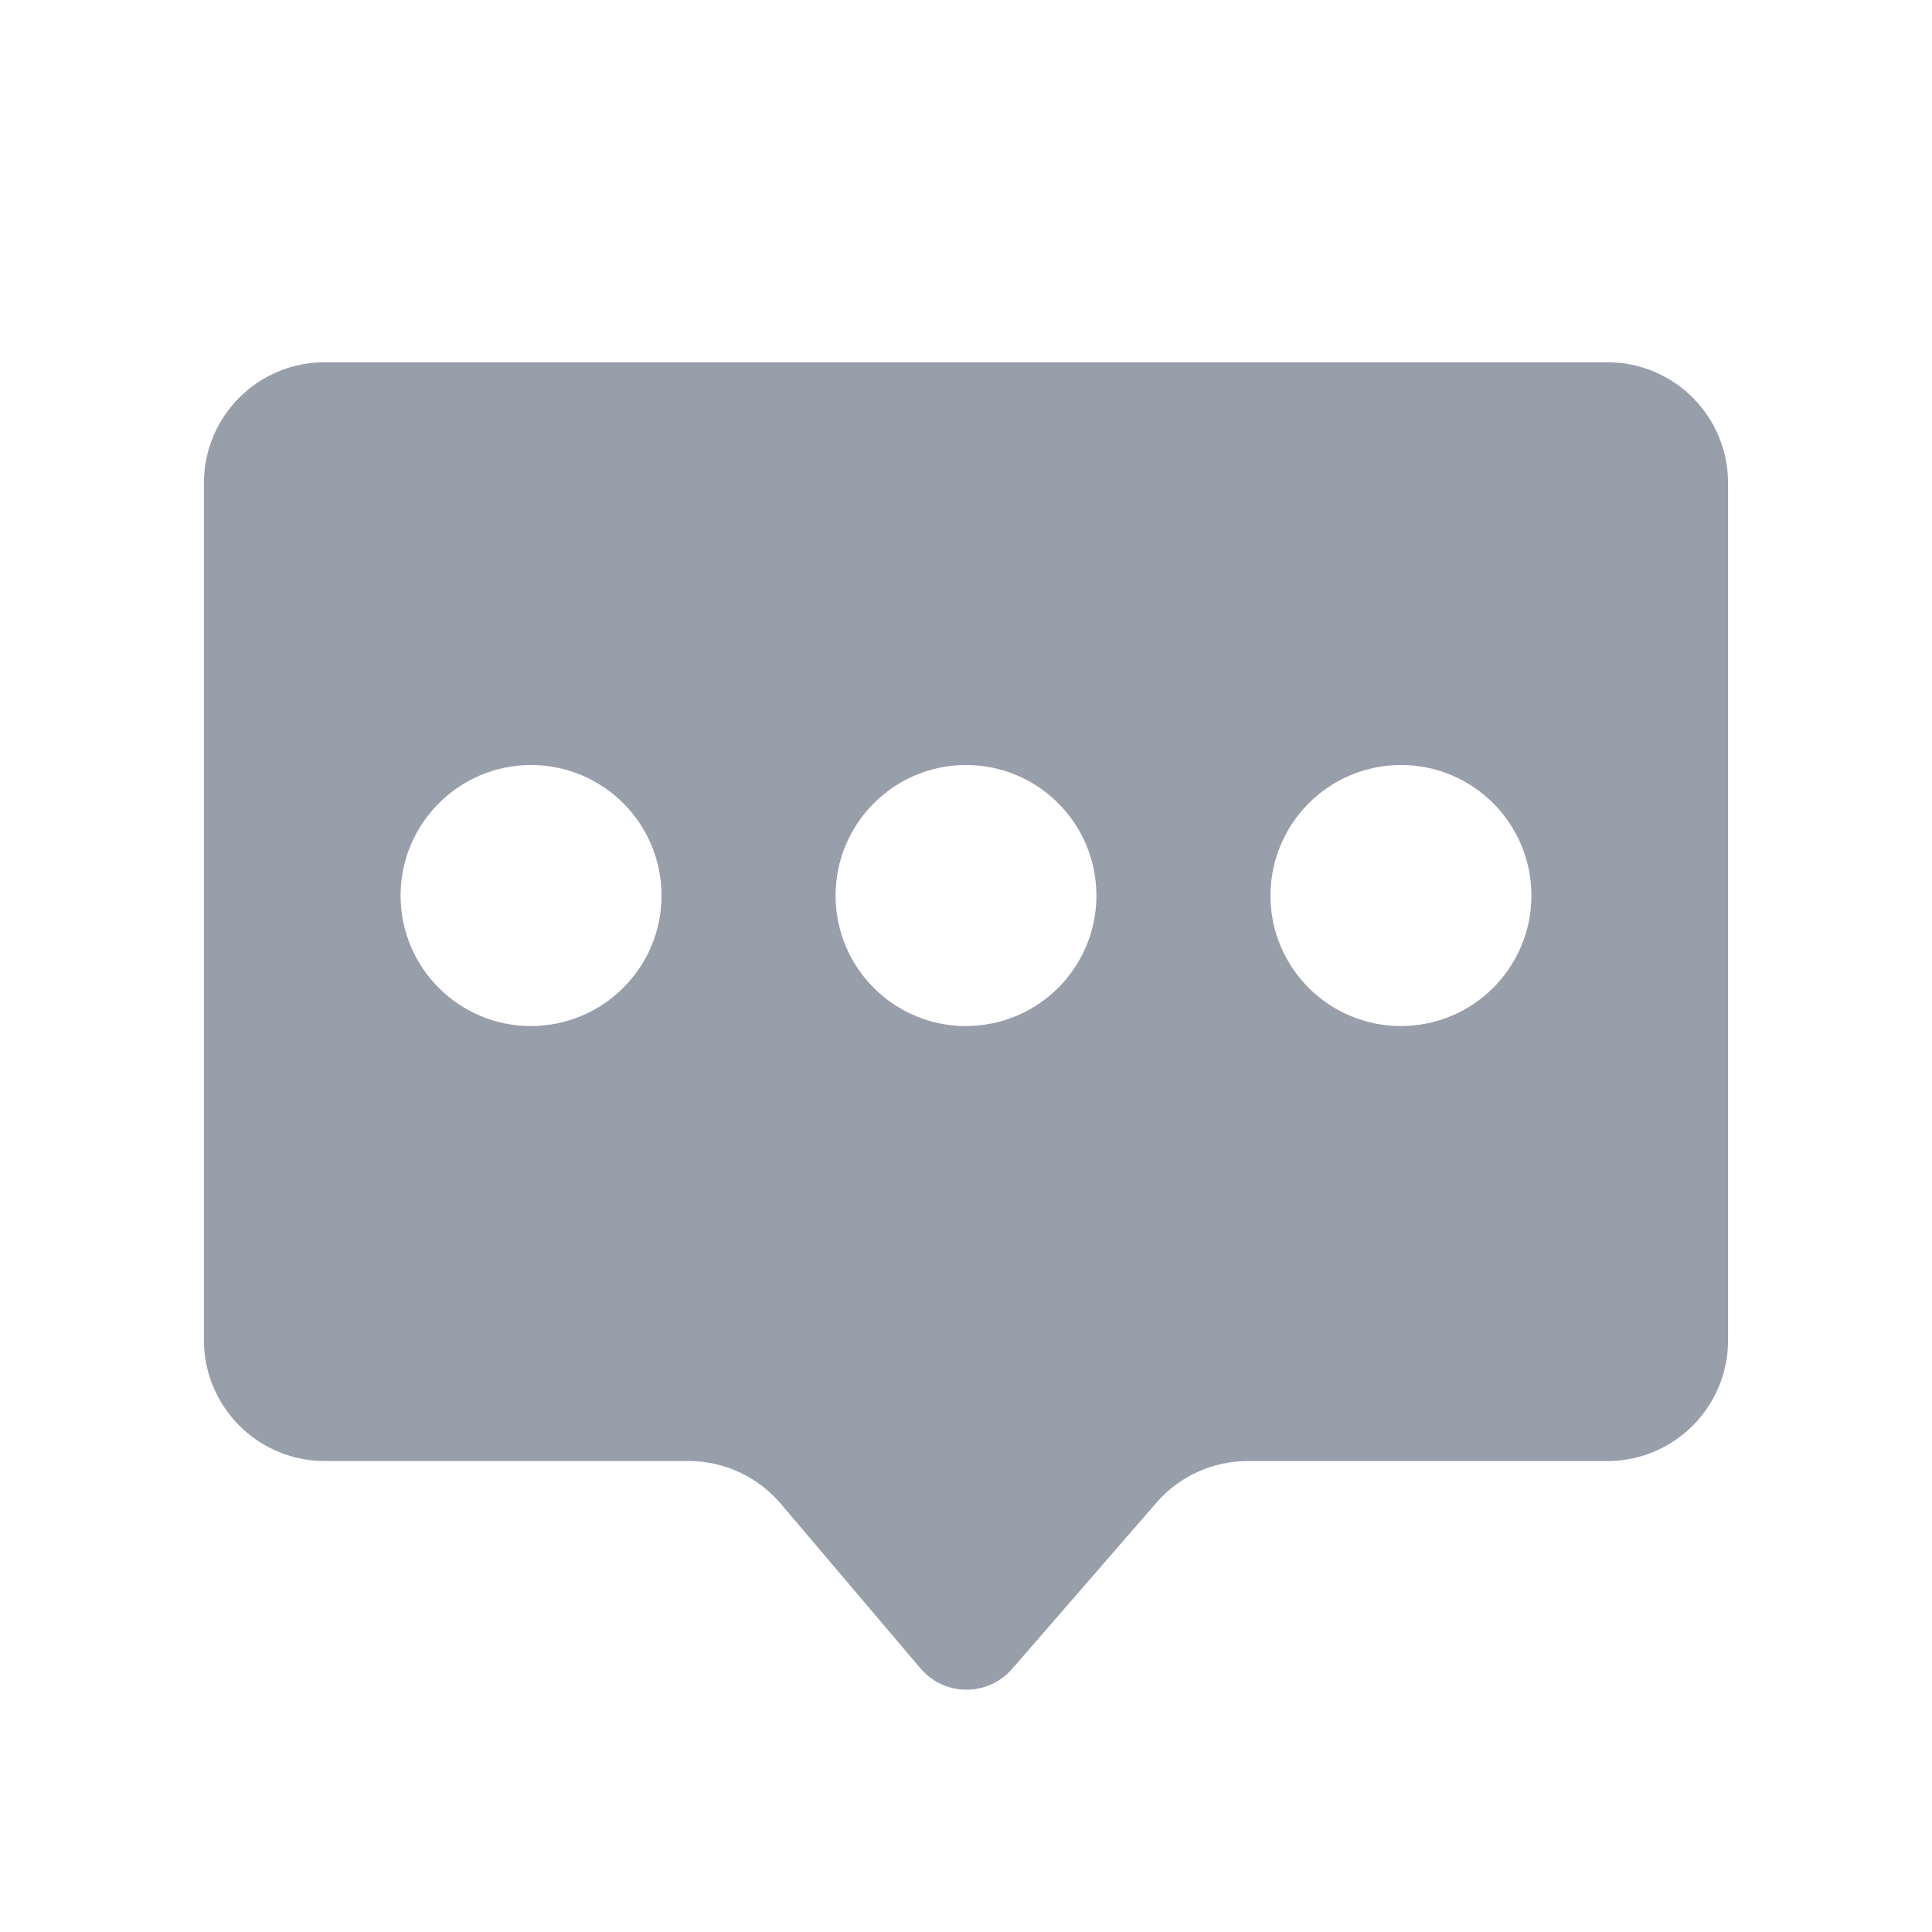<svg width="32" height="32" viewBox="0 0 32 32" xmlns="http://www.w3.org/2000/svg"><title>comment</title><path d="M5.378 6h21.244c1.105 0 2 .895 2 2v14.2c0 1.103-.895 2-2 2h-5.956c-.58 0-1.13.25-1.51.687l-2.392 2.755c-.362.417-.994.462-1.41.1-.04-.034-.075-.07-.108-.108l-2.316-2.73c-.38-.447-.938-.705-1.525-.705H5.378c-1.105 0-2-.898-2-2V8c0-1.105.895-2 2-2zm3.417 10.994c1.194 0 2.162-.968 2.162-2.16 0-1.195-.968-2.163-2.162-2.163-1.193 0-2.16.97-2.16 2.164 0 1.193.967 2.16 2.16 2.16zm14.41 0c1.193 0 2.16-.968 2.16-2.16 0-1.195-.967-2.163-2.16-2.163-1.194 0-2.162.97-2.162 2.164 0 1.193.968 2.16 2.162 2.16zm-7.205 0c1.194 0 2.16-.968 2.16-2.16 0-1.195-.966-2.163-2.16-2.163-1.194 0-2.16.97-2.16 2.164 0 1.193.966 2.16 2.16 2.16z" fill="#979FAB" fill-rule="evenodd"/></svg>
